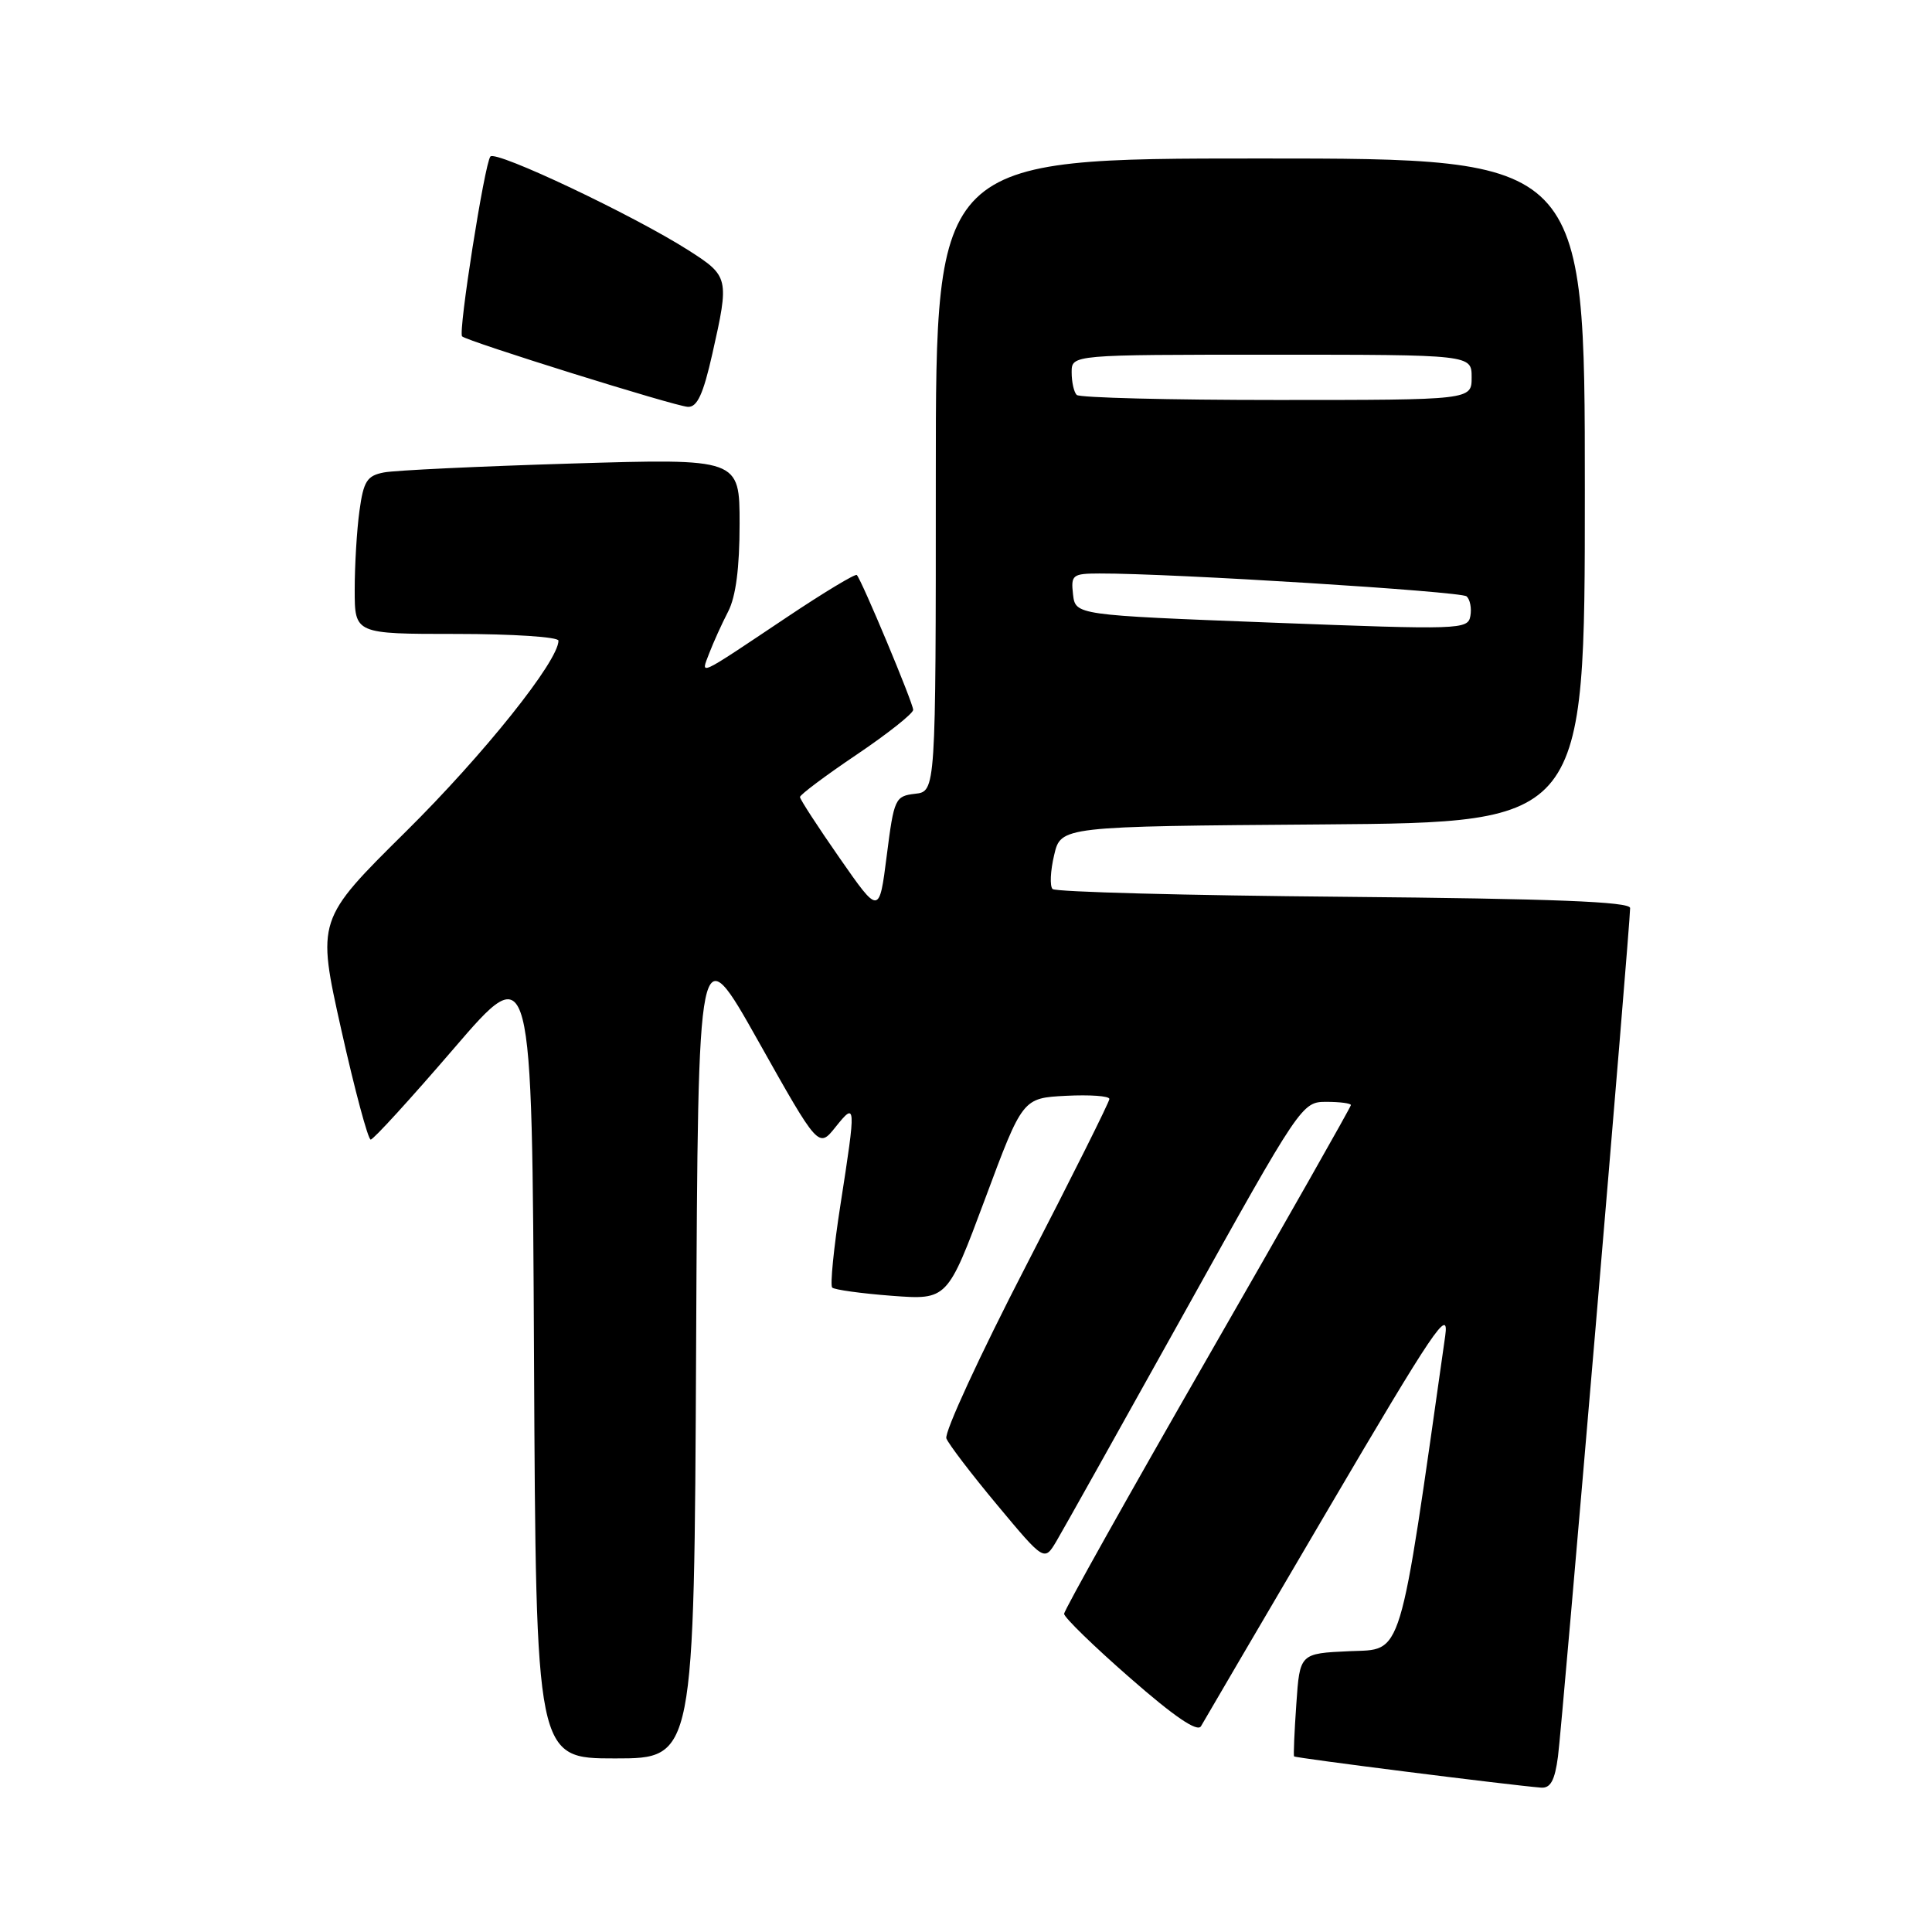 <?xml version="1.0" encoding="UTF-8" standalone="no"?>
<!DOCTYPE svg PUBLIC "-//W3C//DTD SVG 1.1//EN" "http://www.w3.org/Graphics/SVG/1.1/DTD/svg11.dtd" >
<svg xmlns="http://www.w3.org/2000/svg" xmlns:xlink="http://www.w3.org/1999/xlink" version="1.1" viewBox="0 0 256 256">
 <g >
 <path fill="currentColor"
d=" M 206.44 232.75 C 206.99 228.65 216.00 122.65 216.00 120.32 C 216.00 119.48 205.78 119.08 178.08 118.83 C 157.23 118.65 139.85 118.19 139.47 117.80 C 139.09 117.42 139.18 115.40 139.68 113.30 C 140.57 109.50 140.57 109.50 175.29 109.24 C 210.00 108.97 210.00 108.97 210.00 64.99 C 210.00 21.00 210.00 21.00 167.00 21.00 C 124.00 21.00 124.00 21.00 124.00 62.93 C 124.00 104.87 124.00 104.87 121.25 105.18 C 118.61 105.49 118.46 105.81 117.50 113.36 C 116.50 121.23 116.50 121.23 111.25 113.69 C 108.36 109.54 106.00 105.91 106.00 105.61 C 106.00 105.31 109.37 102.78 113.50 100.00 C 117.62 97.22 121.00 94.54 121.00 94.06 C 121.00 93.16 114.17 76.84 113.53 76.19 C 113.33 76.00 109.19 78.49 104.33 81.74 C 92.17 89.87 92.84 89.56 93.98 86.55 C 94.52 85.14 95.64 82.66 96.48 81.04 C 97.50 79.07 98.00 75.24 98.00 69.42 C 98.00 60.75 98.00 60.75 75.75 61.42 C 63.51 61.79 52.32 62.32 50.88 62.60 C 48.63 63.03 48.17 63.75 47.63 67.69 C 47.28 70.21 47.00 74.92 47.00 78.14 C 47.00 84.00 47.00 84.00 60.50 84.00 C 67.92 84.00 74.00 84.40 74.00 84.89 C 74.00 87.59 64.10 99.98 53.78 110.19 C 41.97 121.88 41.97 121.88 45.22 136.44 C 47.01 144.45 48.77 151.00 49.12 151.00 C 49.48 151.00 54.43 145.57 60.13 138.94 C 70.50 126.88 70.50 126.88 70.76 179.94 C 71.02 233.00 71.02 233.00 81.50 233.00 C 91.98 233.00 91.98 233.00 92.24 178.38 C 92.50 123.76 92.50 123.76 100.48 137.96 C 108.46 152.16 108.46 152.16 110.72 149.33 C 113.43 145.95 113.45 146.23 111.37 159.60 C 110.47 165.36 109.98 170.31 110.27 170.61 C 110.57 170.90 114.12 171.39 118.17 171.70 C 125.53 172.25 125.53 172.25 130.52 158.88 C 135.50 145.50 135.50 145.50 141.25 145.20 C 144.41 145.04 147.00 145.22 147.00 145.62 C 147.00 146.01 142.02 155.98 135.93 167.77 C 129.84 179.56 125.10 189.83 125.40 190.60 C 125.70 191.37 128.74 195.35 132.16 199.45 C 138.38 206.91 138.38 206.91 139.99 204.20 C 140.87 202.72 148.54 189.01 157.04 173.75 C 172.34 146.26 172.52 146.00 175.74 146.00 C 177.53 146.00 179.00 146.19 179.00 146.43 C 179.00 146.67 170.45 161.74 160.00 179.92 C 149.55 198.11 141.00 213.37 141.00 213.84 C 141.00 214.31 144.92 218.13 149.72 222.32 C 155.61 227.48 158.67 229.56 159.14 228.73 C 159.52 228.05 167.10 215.12 175.98 200.00 C 190.00 176.14 192.05 173.10 191.50 177.00 C 185.31 220.59 185.95 218.48 178.82 218.79 C 172.23 219.09 172.23 219.09 171.77 225.79 C 171.51 229.48 171.38 232.61 171.47 232.73 C 171.62 232.95 200.22 236.56 204.19 236.87 C 205.45 236.97 206.02 235.93 206.44 232.75 Z  M 94.39 46.88 C 96.65 36.86 96.59 36.59 91.25 33.18 C 83.95 28.52 65.70 19.88 64.98 20.74 C 64.21 21.66 60.69 44.02 61.23 44.57 C 61.88 45.22 89.41 53.82 91.14 53.91 C 92.38 53.98 93.18 52.25 94.39 46.88 Z  M 168.50 82.50 C 142.50 81.50 142.50 81.50 142.18 78.75 C 141.89 76.18 142.11 76.00 145.68 75.99 C 155.20 75.96 193.59 78.36 194.33 79.02 C 194.79 79.43 195.02 80.61 194.83 81.63 C 194.51 83.43 193.51 83.46 168.50 82.50 Z  M 142.67 52.33 C 142.30 51.97 142.00 50.62 142.00 49.33 C 142.00 47.00 142.00 47.00 168.50 47.00 C 195.00 47.00 195.00 47.00 195.00 50.00 C 195.00 53.00 195.00 53.00 169.17 53.00 C 154.96 53.00 143.03 52.70 142.67 52.33 Z "/>
</g>
</svg>